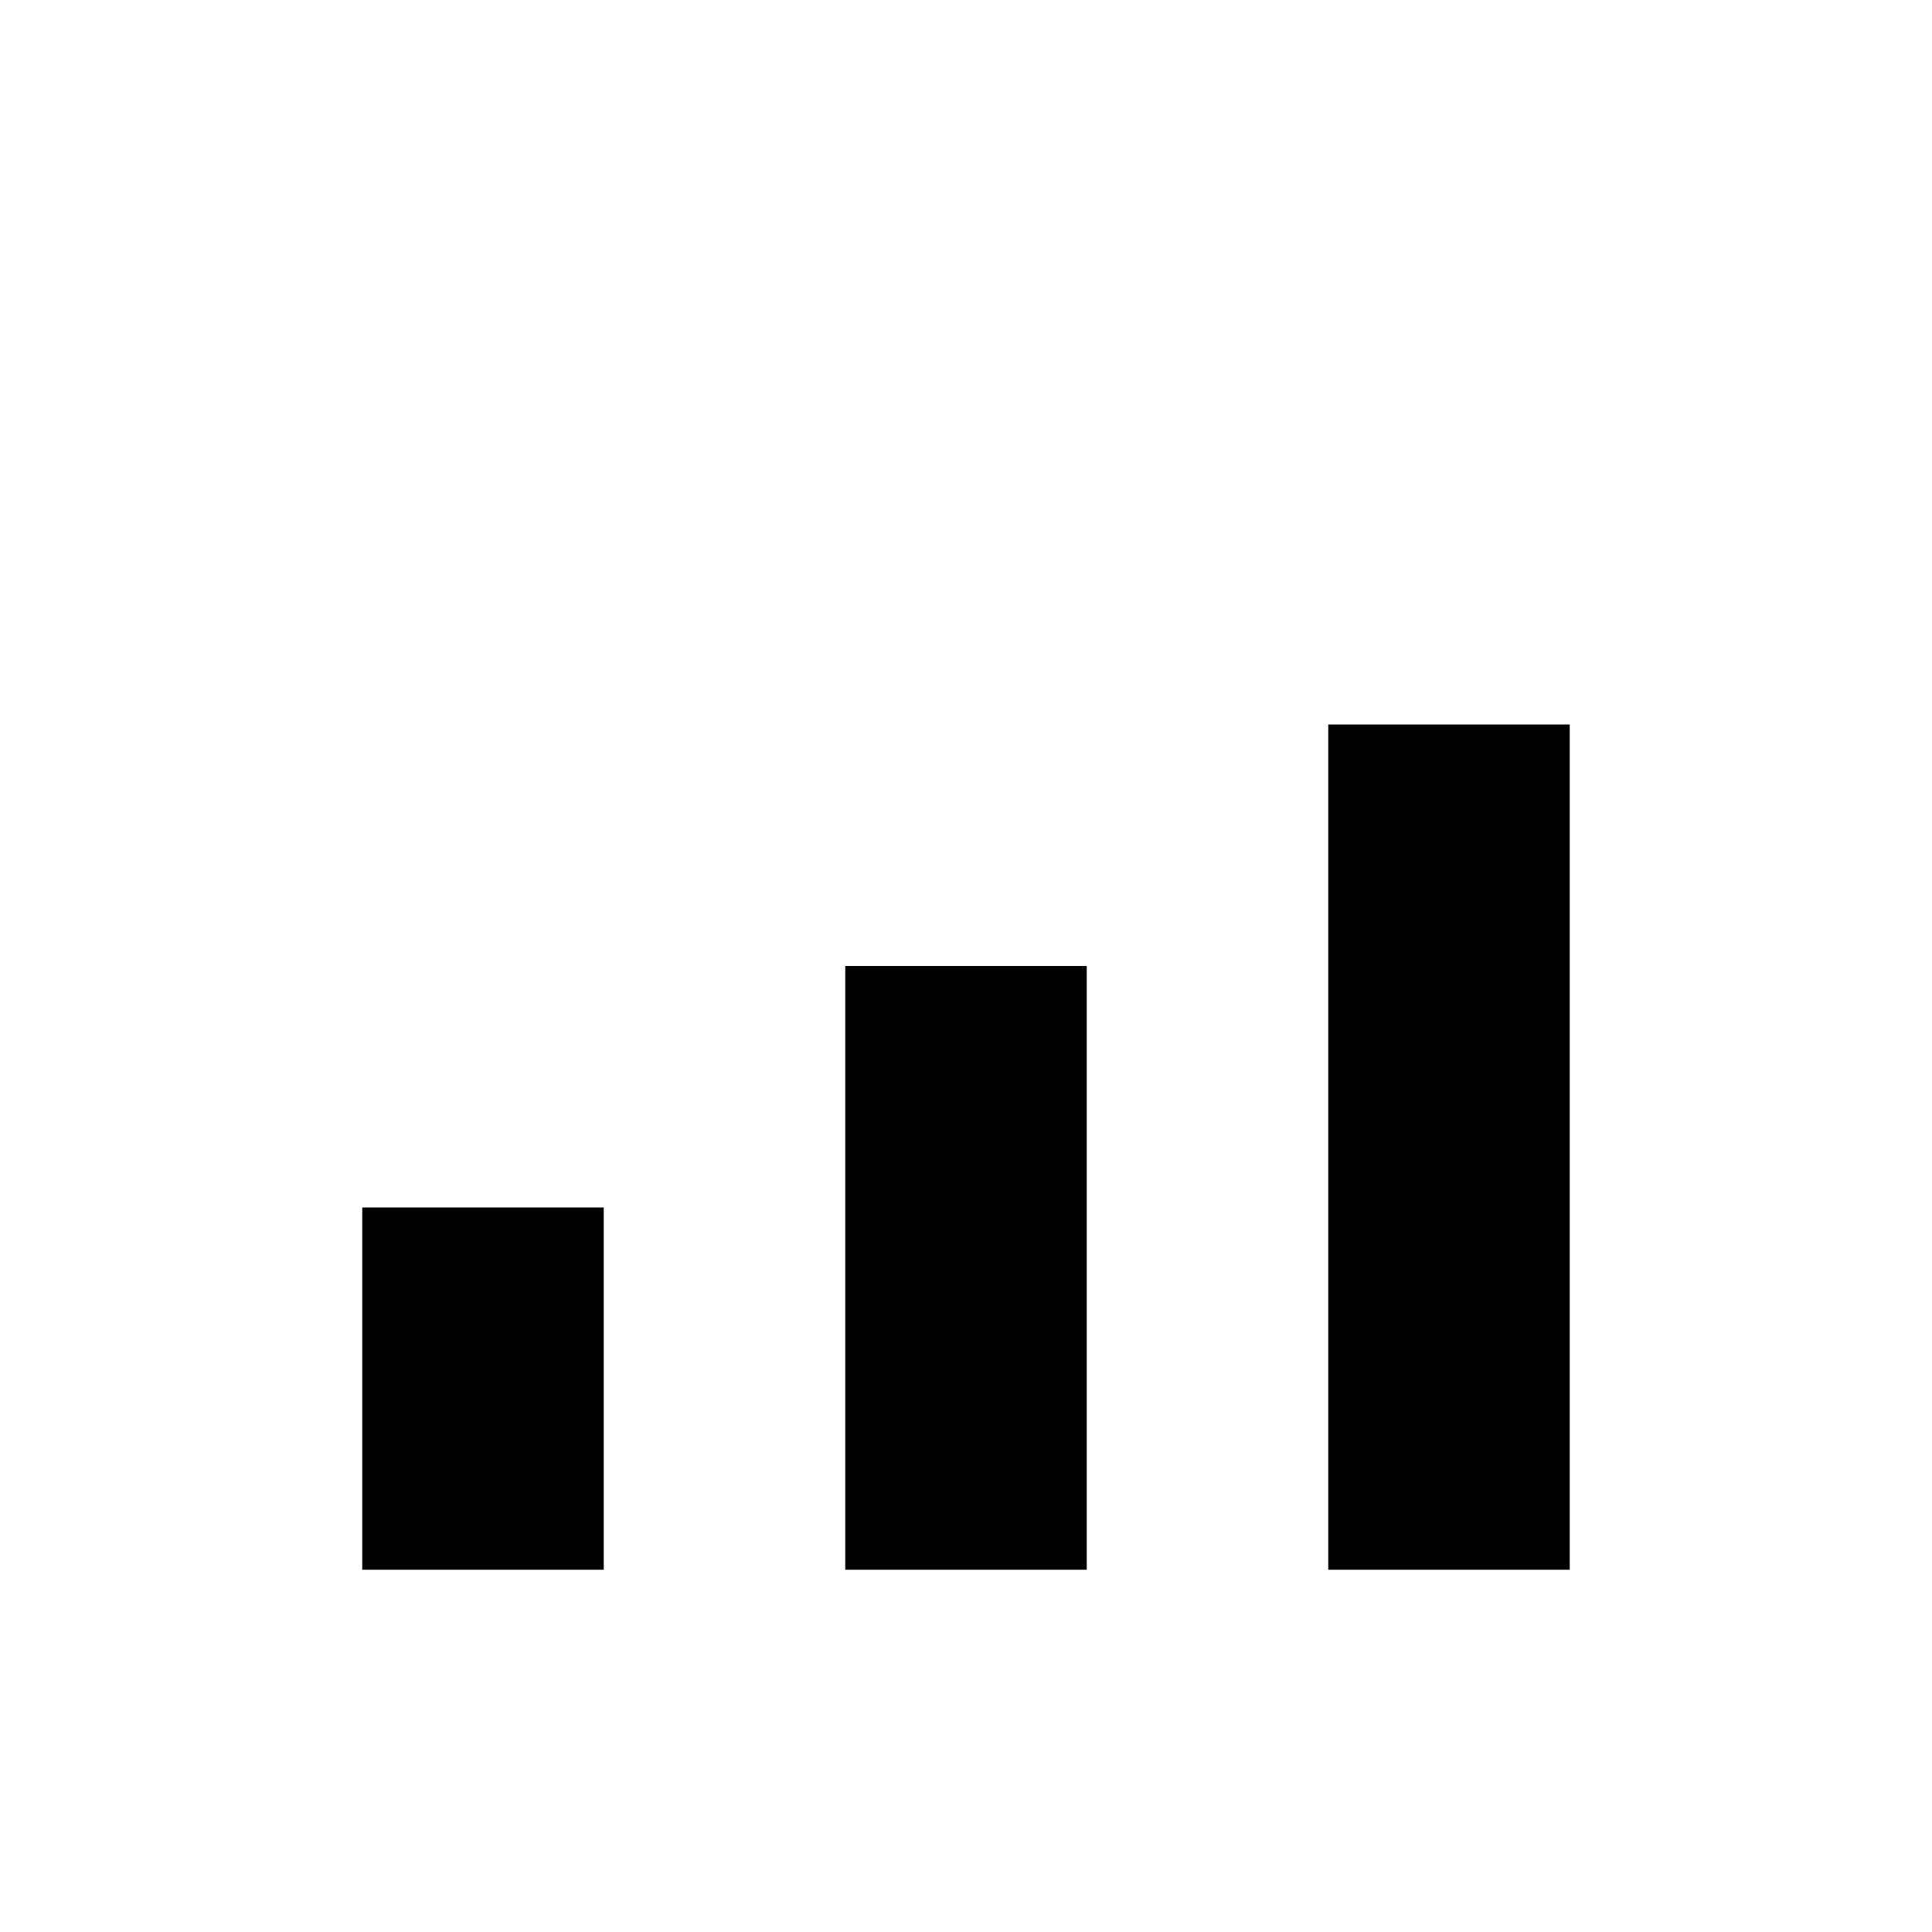 <svg xmlns="http://www.w3.org/2000/svg" viewBox="0 0 64 64">
  <!-- Example leaderboard icon -->
  <rect x="12" y="40" width="8" height="12" fill="currentColor"/>
  <rect x="28" y="32" width="8" height="20" fill="currentColor"/>
  <rect x="44" y="24" width="8" height="28" fill="currentColor"/>
</svg>
